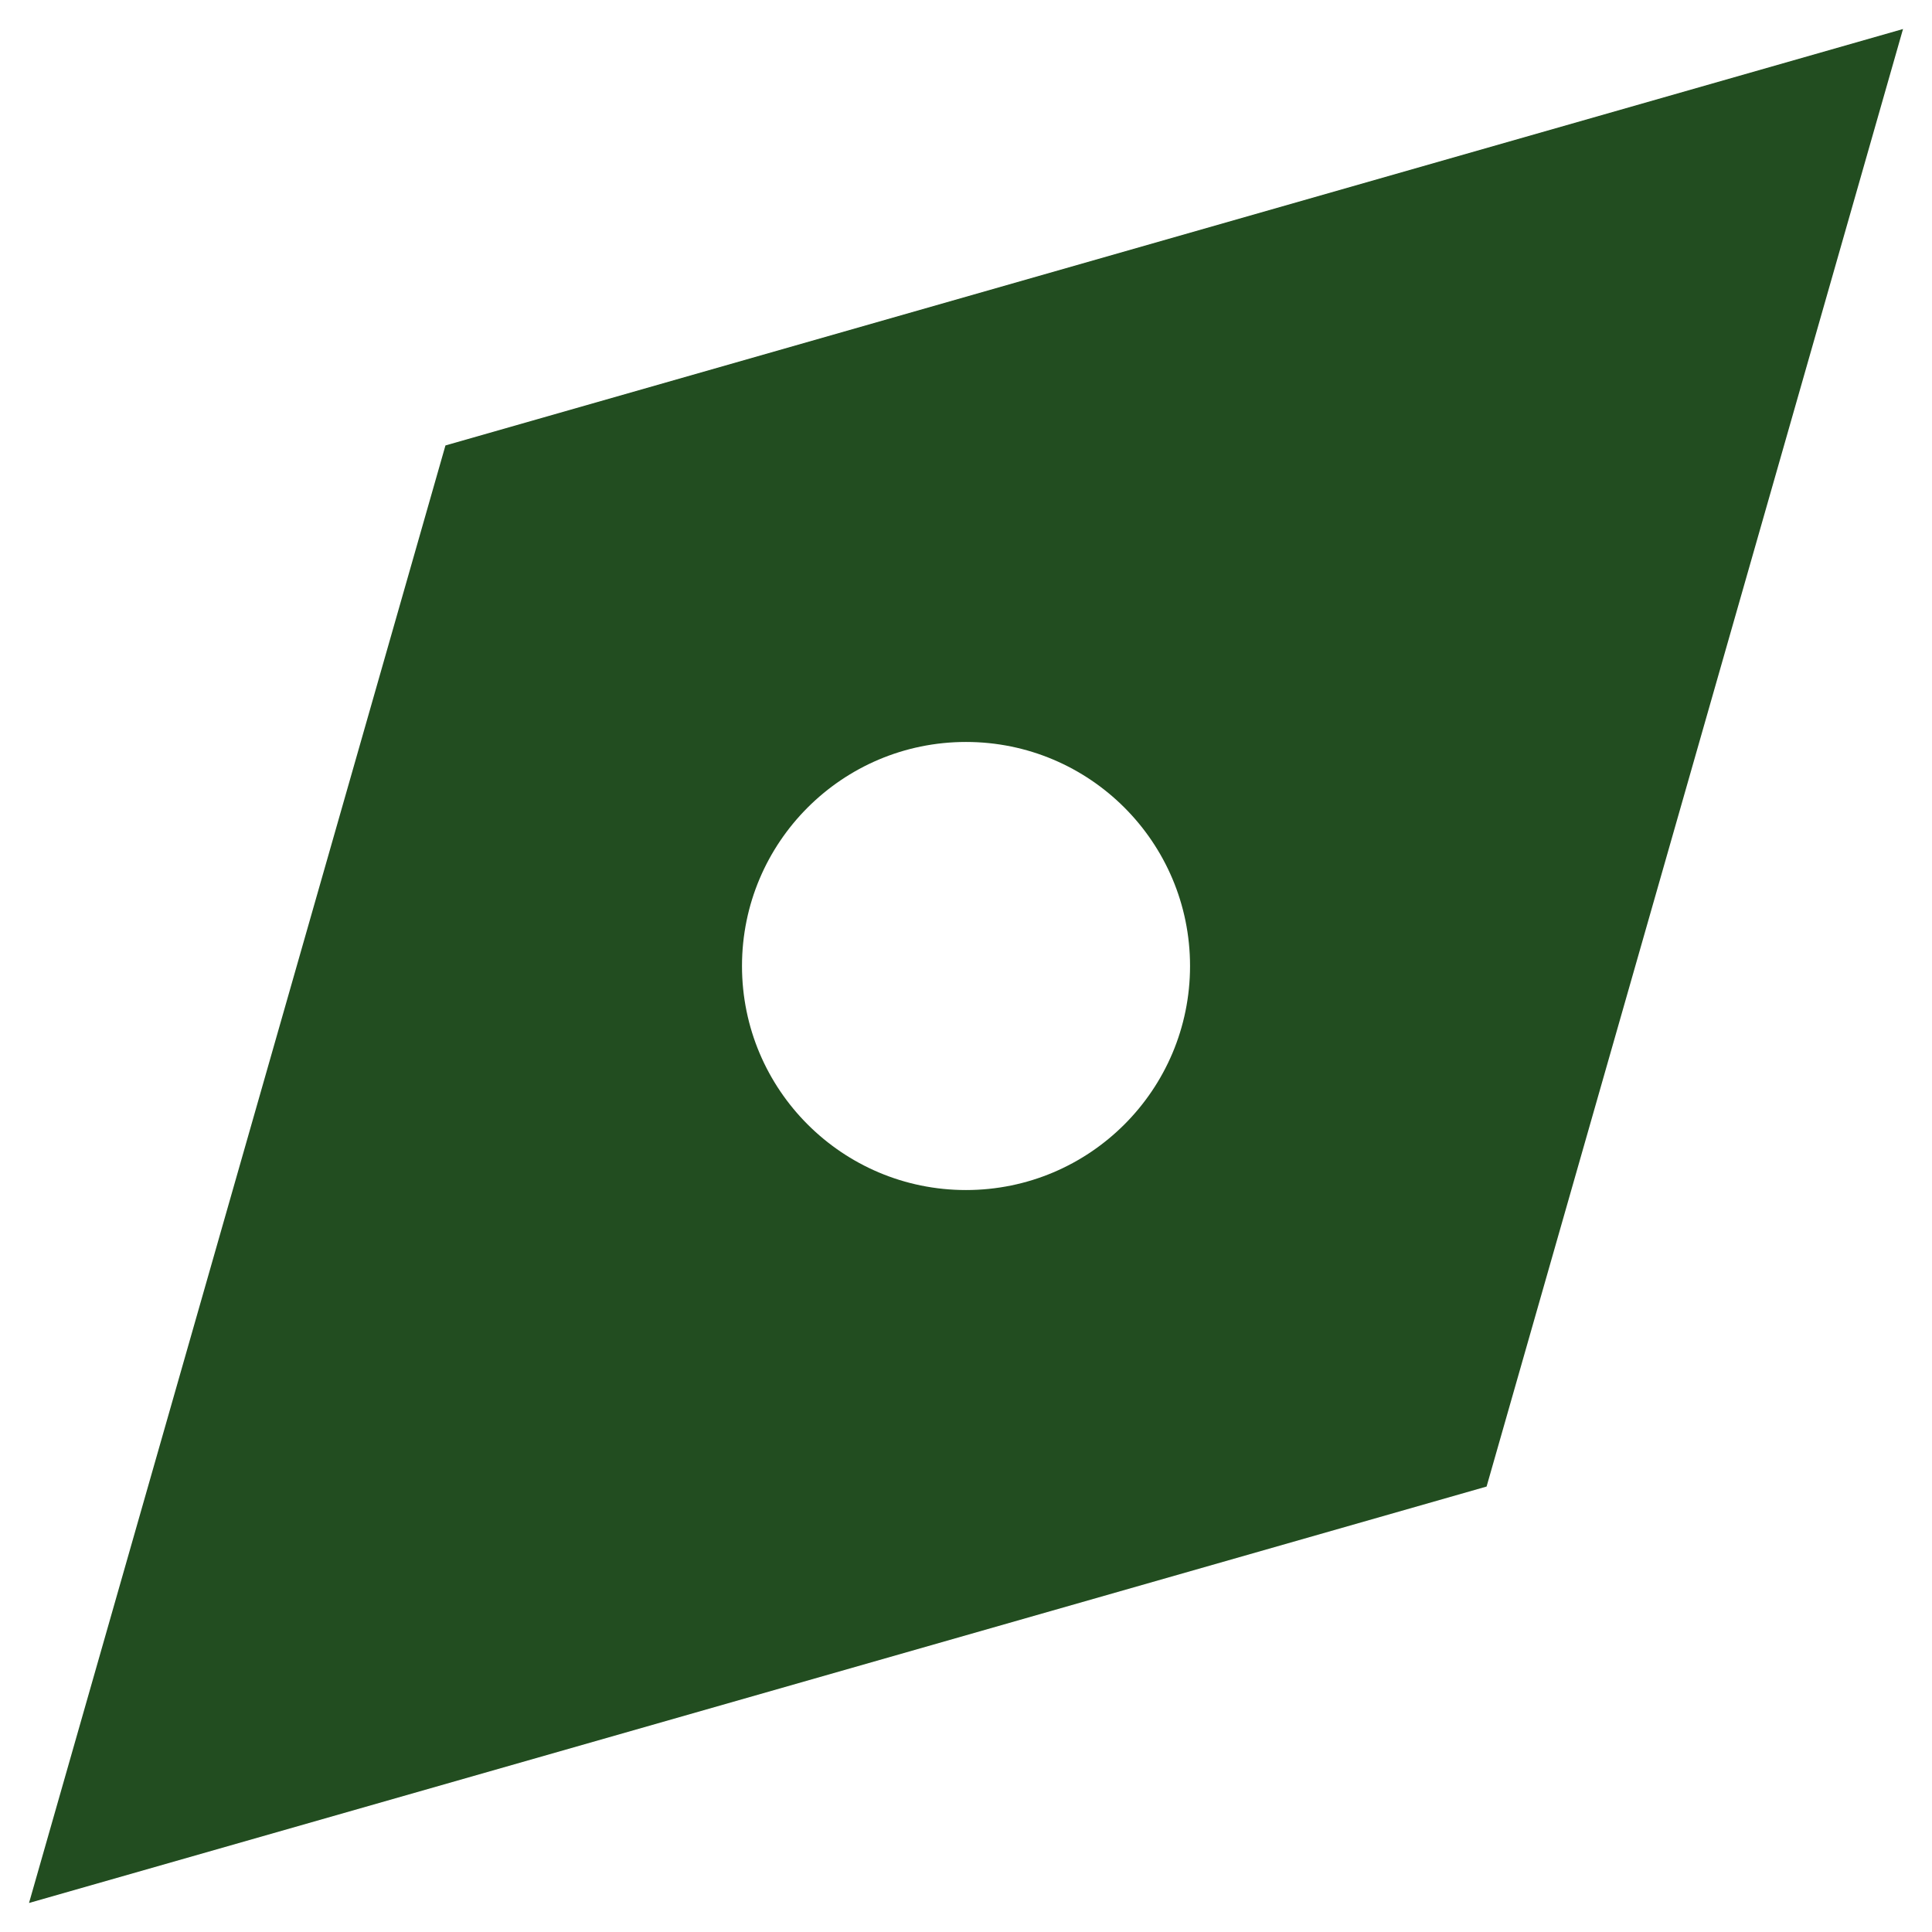 <svg width="53" height="53" viewBox="0 0 53 53" fill="none" xmlns="http://www.w3.org/2000/svg">
<path fill-rule="evenodd" clip-rule="evenodd" d="M12.22 12.22L52.205 0.796L40.781 40.78L0.796 52.204L12.22 12.22ZM20.355 26.5C20.355 23.106 23.106 20.354 26.5 20.354C29.895 20.354 32.646 23.106 32.646 26.5C32.646 29.894 29.895 32.646 26.5 32.646C23.106 32.646 20.355 29.894 20.355 26.5Z" fill="#224D20"/>
</svg>
